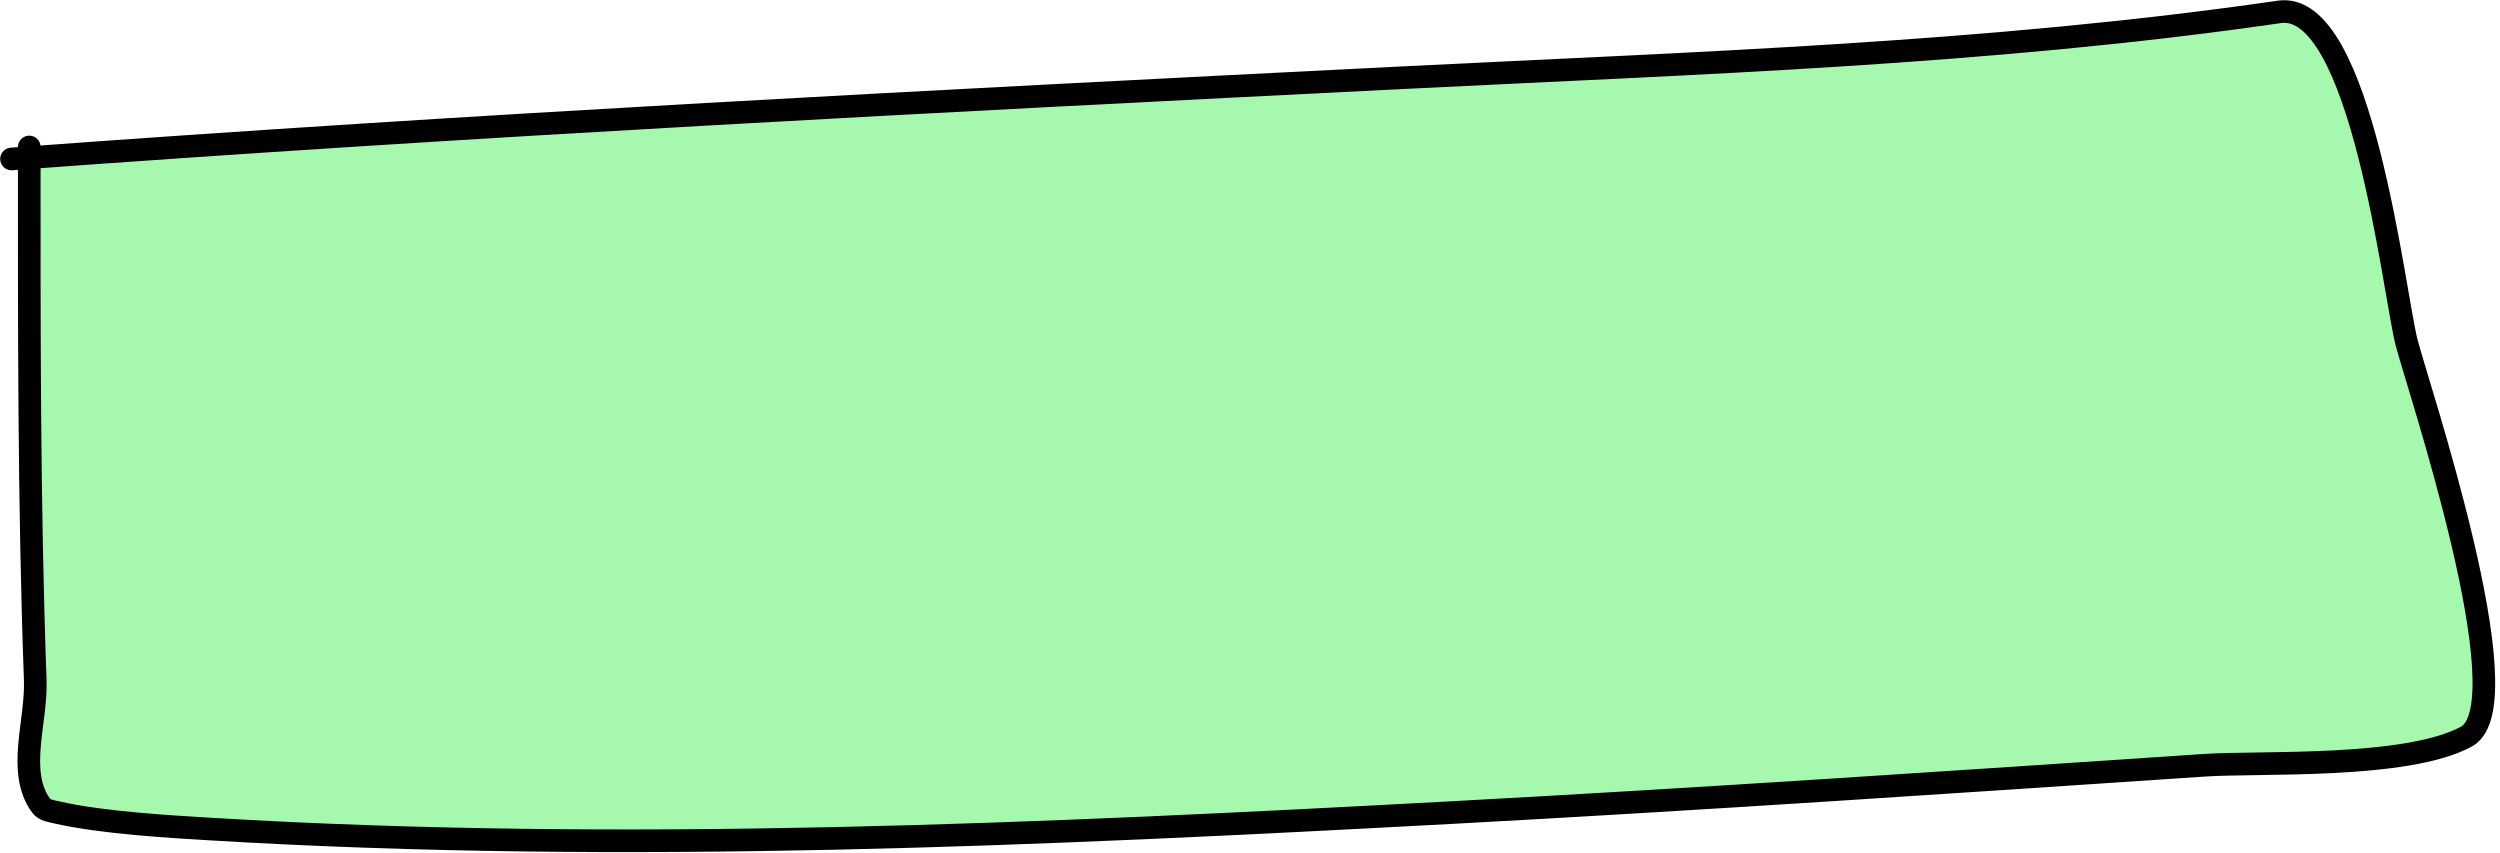 <svg width="434" height="148" viewBox="0 0 434 148" fill="none" xmlns="http://www.w3.org/2000/svg">
<path d="M6.117 118.057C5.023 87.837 5.075 57.602 5.078 27.368C83.489 21.607 164.844 17.44 243.306 13.5C294.182 10.944 345.23 9.387 395.694 2.062C409.947 -0.007 415.524 50.419 417.761 59.366C419.472 66.212 438.446 122.289 428.159 127.877C417.809 133.499 392.321 132.205 382.755 132.845C339.295 135.754 295.811 138.701 252.318 141.048C180.691 144.913 108.428 148.238 36.734 143.936C29.834 143.522 17.804 142.852 9.93 141.048C8.954 140.824 7.75 140.699 7.157 139.893C2.841 134.022 6.381 125.339 6.117 118.057Z" fill="#4EF35F" fill-opacity="0.5"/>
<path d="M5.078 25.515C5.078 56.367 5 87.219 6.117 118.057C6.381 125.339 2.841 134.022 7.157 139.893C7.75 140.699 8.954 140.824 9.93 141.048C17.804 142.852 29.834 143.522 36.734 143.936C108.428 148.238 180.691 144.913 252.318 141.048C295.811 138.701 339.295 135.754 382.755 132.845C392.321 132.205 417.809 133.499 428.159 127.877C438.446 122.289 419.472 66.212 417.761 59.366C415.524 50.419 409.947 -0.007 395.694 2.062C345.23 9.387 294.182 10.944 243.306 13.5C163.817 17.492 81.358 21.716 2 27.595" stroke="black" stroke-width="3.928" stroke-linecap="round"/>
</svg>
